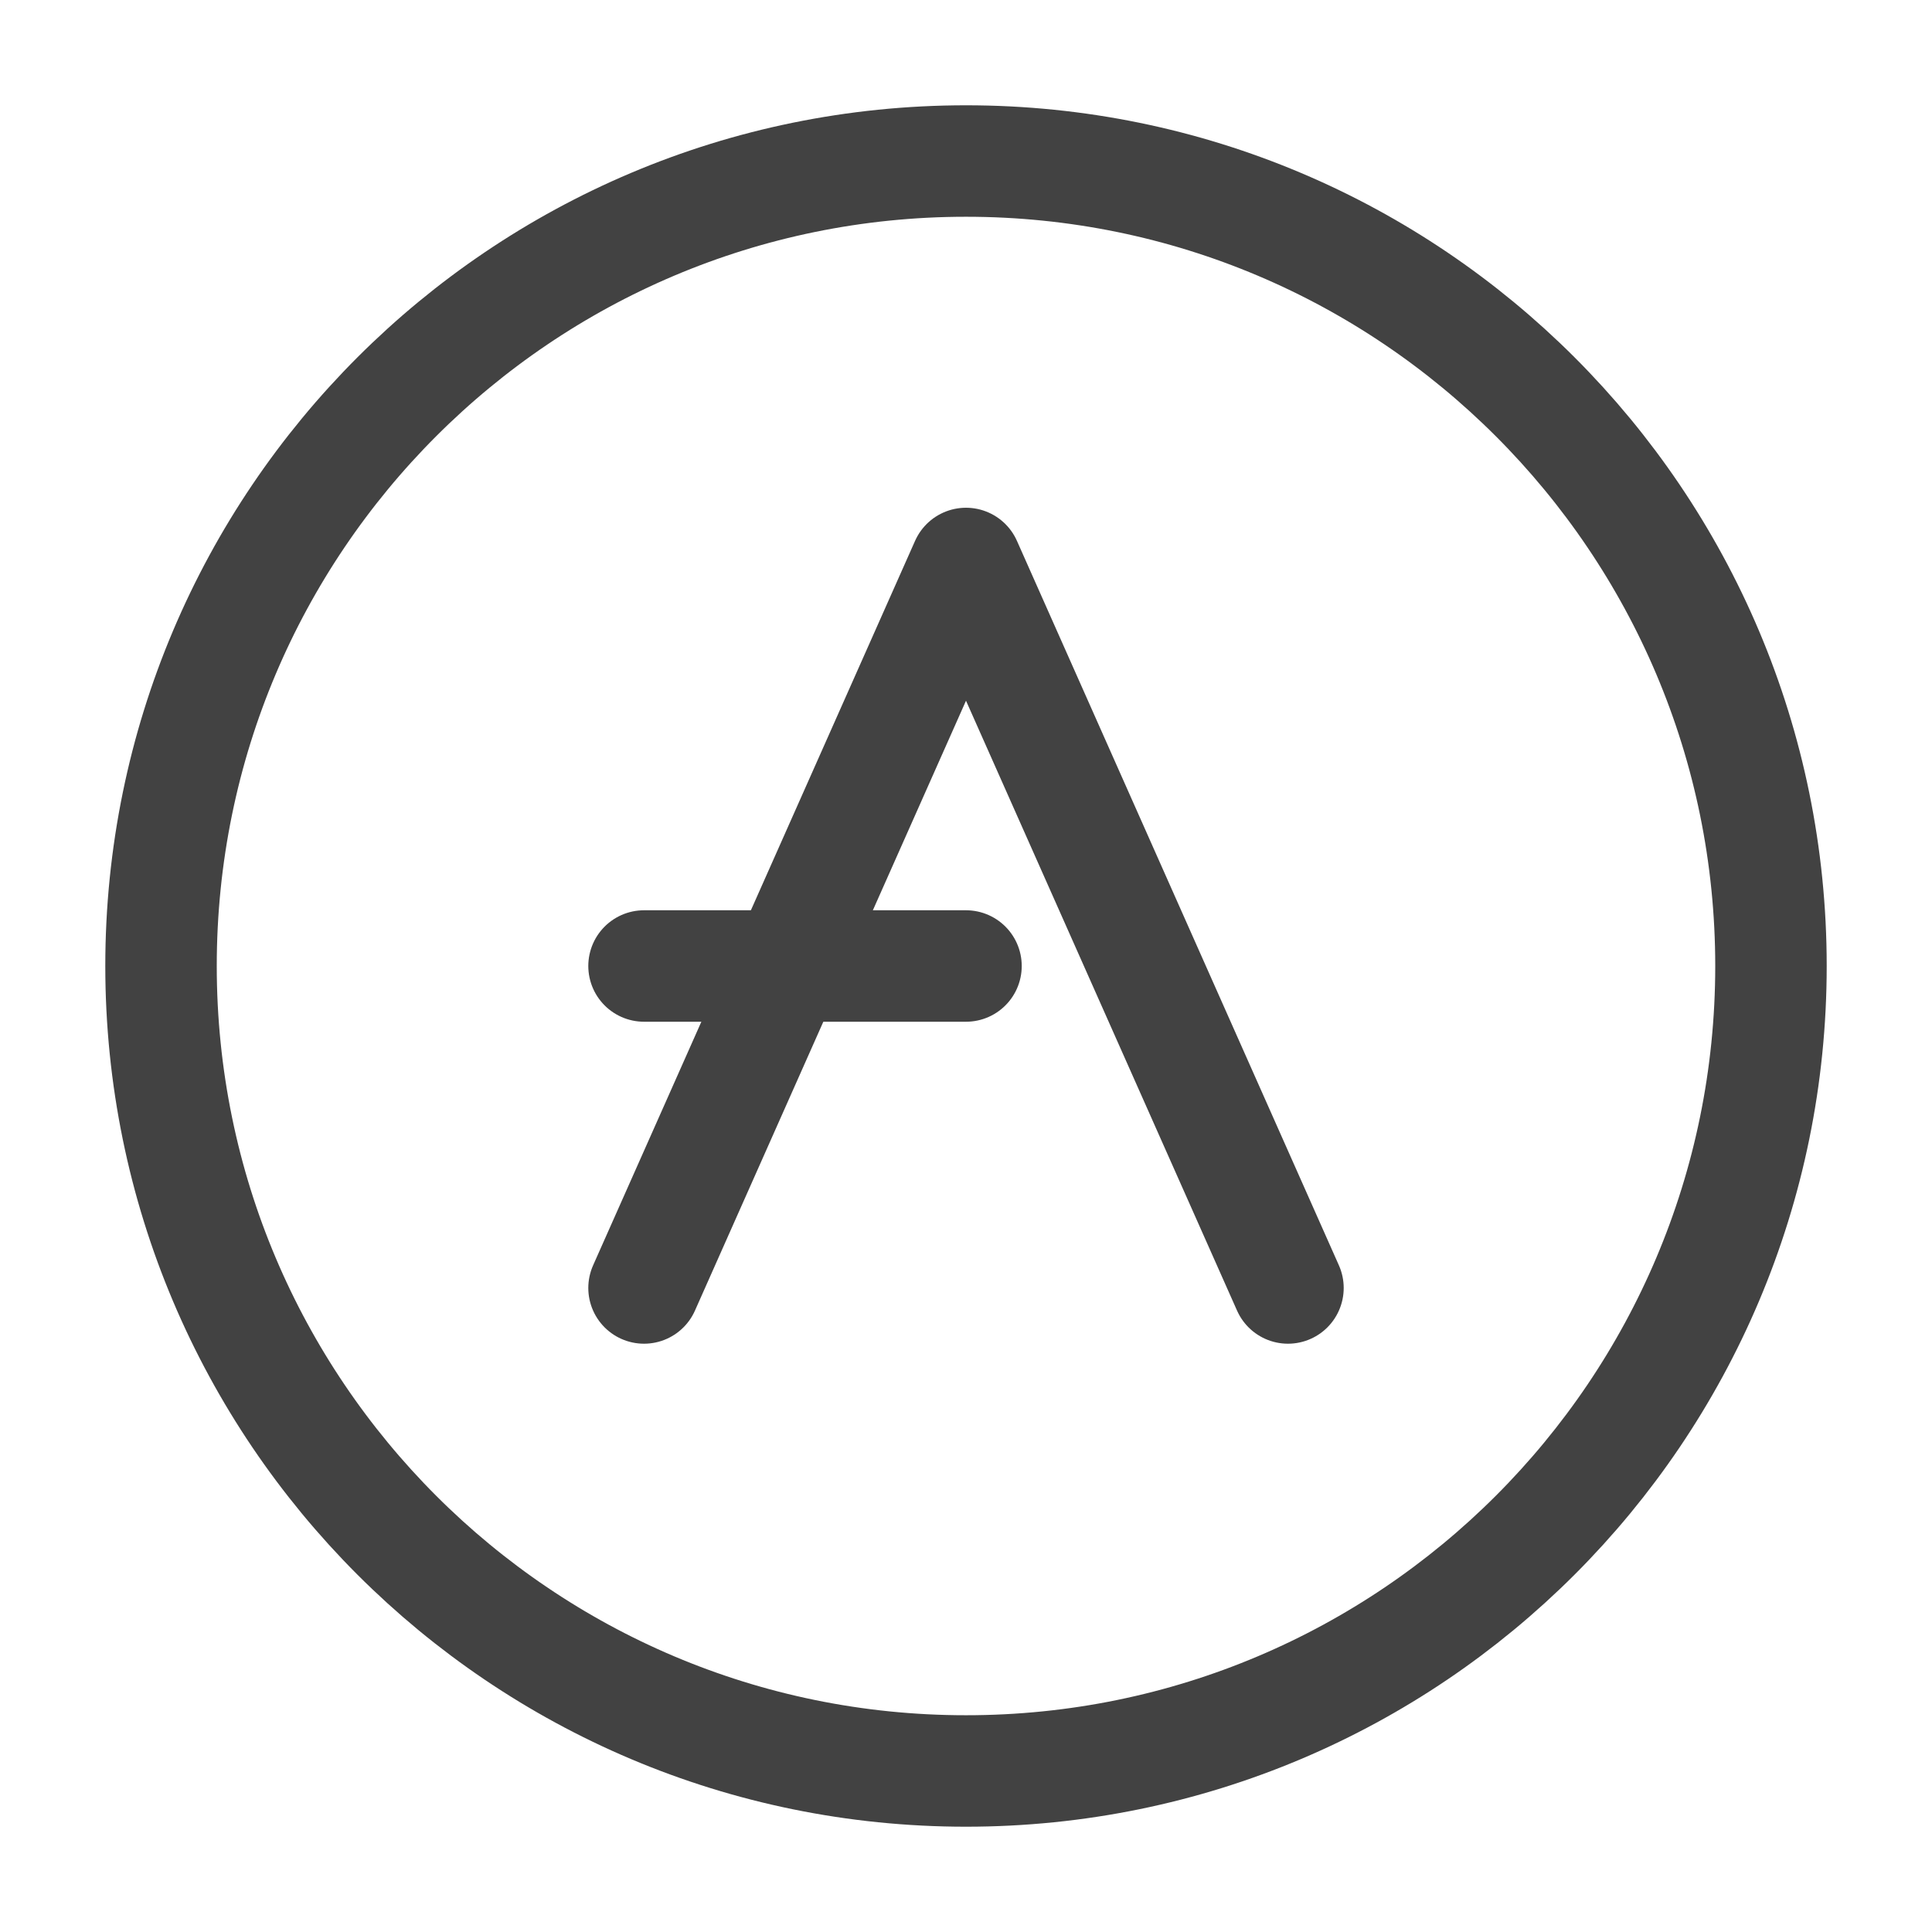 <svg width="26" height="26" viewBox="0 0 26 26" fill="none" xmlns="http://www.w3.org/2000/svg">
<g id="aave-(aave)">
<g id="Group">
<path id="Vector" d="M8.667 17.333L13 7.583L17.333 17.333" stroke="#424242" stroke-width="1.5" stroke-miterlimit="10" stroke-linecap="round" stroke-linejoin="round"/>
<path id="Vector_2" d="M8.667 13H13" stroke="#424242" stroke-width="1.5" stroke-miterlimit="10" stroke-linecap="round" stroke-linejoin="round"/>
<path id="Vector_3" d="M13 23.833C18.983 23.833 23.833 18.983 23.833 13C23.833 7.017 18.983 2.167 13 2.167C7.017 2.167 2.167 7.017 2.167 13C2.167 18.983 7.017 23.833 13 23.833Z" stroke="#424242" stroke-width="1.5" stroke-miterlimit="10"/>
</g>
</g>
</svg>
